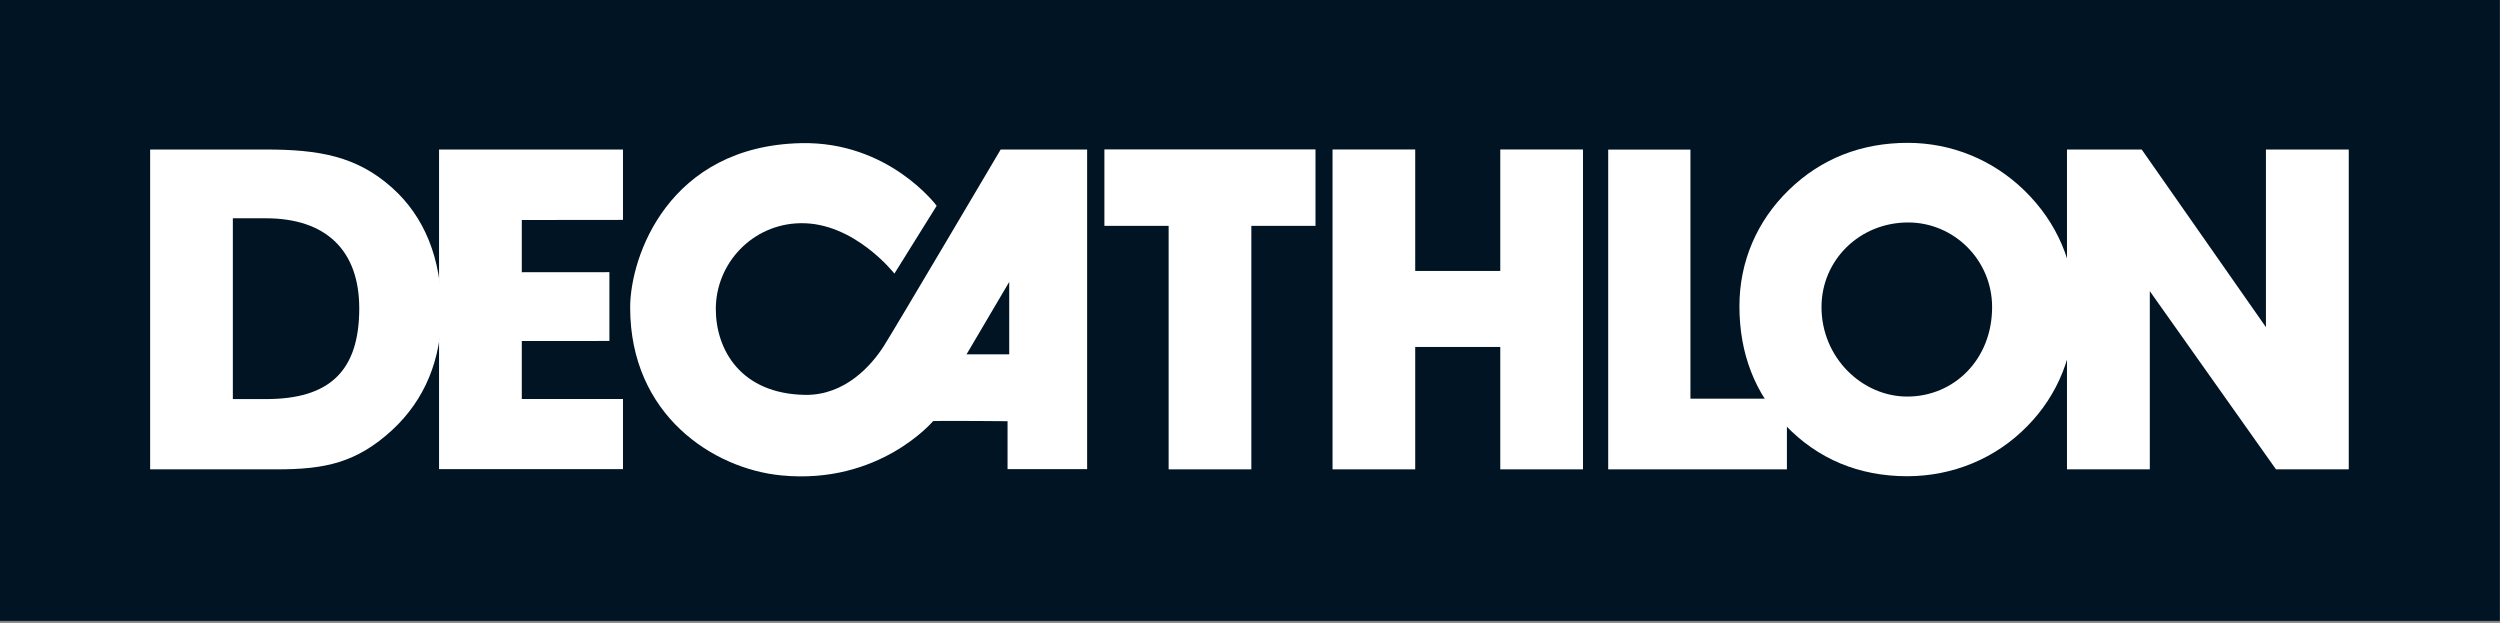 <?xml version="1.0" encoding="UTF-8"?>
<svg id="Calque_1" data-name="Calque 1" xmlns="http://www.w3.org/2000/svg" viewBox="0 0 679.19 169.22">
  <rect x="0" y="0" width="679.19" height="169.22" fill="#808080" stroke="none"/>
  <defs>
    <style>
      .cls-1 {
        fill: #fff;
      }

      .cls-2 {
        fill: #001423;
      }
    </style>
  </defs>
  <rect class="cls-2" x="-.33" y="-.4" width="679.47" height="169.07"/>
  <polygon class="cls-1" points="119.28 40.62 169.25 40.62 169.25 59.74 141.76 59.77 141.76 73.96 165.56 73.94 165.56 92.63 141.76 92.65 141.76 108.4 169.25 108.4 169.25 127.45 119.28 127.45 119.28 40.62"/>
  <path class="cls-1" d="M271.86,40.62s-28.92,48.97-31.74,53.38c-3.3,5.19-10.47,13.41-21.34,13.28-17.67-.27-24.31-12.42-24.31-23.33,0-12.41,9.93-23.07,22.93-23.31,14.67-.3,25.59,13.69,25.59,13.69l11.48-18.42s-12.99-17.55-36.86-17.02c-35.95,.8-46.41,30.77-46.41,44.65,0,29.25,22.62,43.85,41.11,45.62,26.6,2.58,41.17-14.73,41.17-14.73,0,0-.19-.04,.72-.06,5.37-.06,19.53,.06,19.53,.06v13.03h21.62V40.62h-23.5Zm2.32,55.64h-11.59l11.59-19.67v19.67Z"/>
  <polygon class="cls-1" points="317.49 127.51 317.49 61.36 300.04 61.36 300.04 40.59 357.39 40.59 357.39 61.36 339.96 61.36 339.96 127.51 317.49 127.51"/>
  <polygon class="cls-1" points="407.59 94.26 384.48 94.26 384.48 127.51 362.02 127.51 362.02 40.61 384.48 40.61 384.48 73.61 407.59 73.61 407.59 40.61 430.06 40.61 430.06 127.51 407.59 127.51 407.59 94.26"/>
  <polygon class="cls-1" points="436.91 127.51 436.91 40.64 459.25 40.64 459.25 108.31 485.46 108.31 485.46 127.51 436.91 127.51"/>
  <path class="cls-1" d="M486.01,51.59c8.72-8.49,19.67-12.78,32.27-12.78,11.83,0,23.03,4.54,31.65,12.89,8.98,8.73,13.7,19.92,13.7,31.83,0,12.55-4.49,23.74-12.83,32.21-8.6,8.84-20.32,13.64-32.66,13.64-13.09,0-24.29-4.67-33.02-13.78-8.34-8.72-12.56-19.52-12.56-32.41,0-12.05,4.71-23.12,13.44-31.59m32.14,56.14c12.72,0,23.07-10.07,23.07-24.31,0-12.78-10.35-22.99-22.81-22.99-13.19,0-23.54,10.22-23.54,22.99,0,13.77,11.08,24.31,23.29,24.31"/>
  <polygon class="cls-1" points="561.55 127.51 561.55 40.62 581.85 40.62 615.6 88.88 615.6 40.62 638.1 40.62 638.1 127.51 618.33 127.51 584.05 79.1 584.05 127.51 561.55 127.51"/>
  <path class="cls-1" d="M40.79,127.51V40.62h31.39c14.58,0,24.77,1.83,34.34,10.38,8.76,7.82,13.42,19.2,13.42,33.49,0,13.2-4.52,24.07-13.31,32.27-9.8,9.03-18.45,10.75-31.36,10.75H40.79Zm56.81-43.74c0-15.65-8.92-24.47-25.42-24.47h-8.92v49.12h9.02c17.19,0,25.32-7.56,25.32-24.66"/>
</svg>